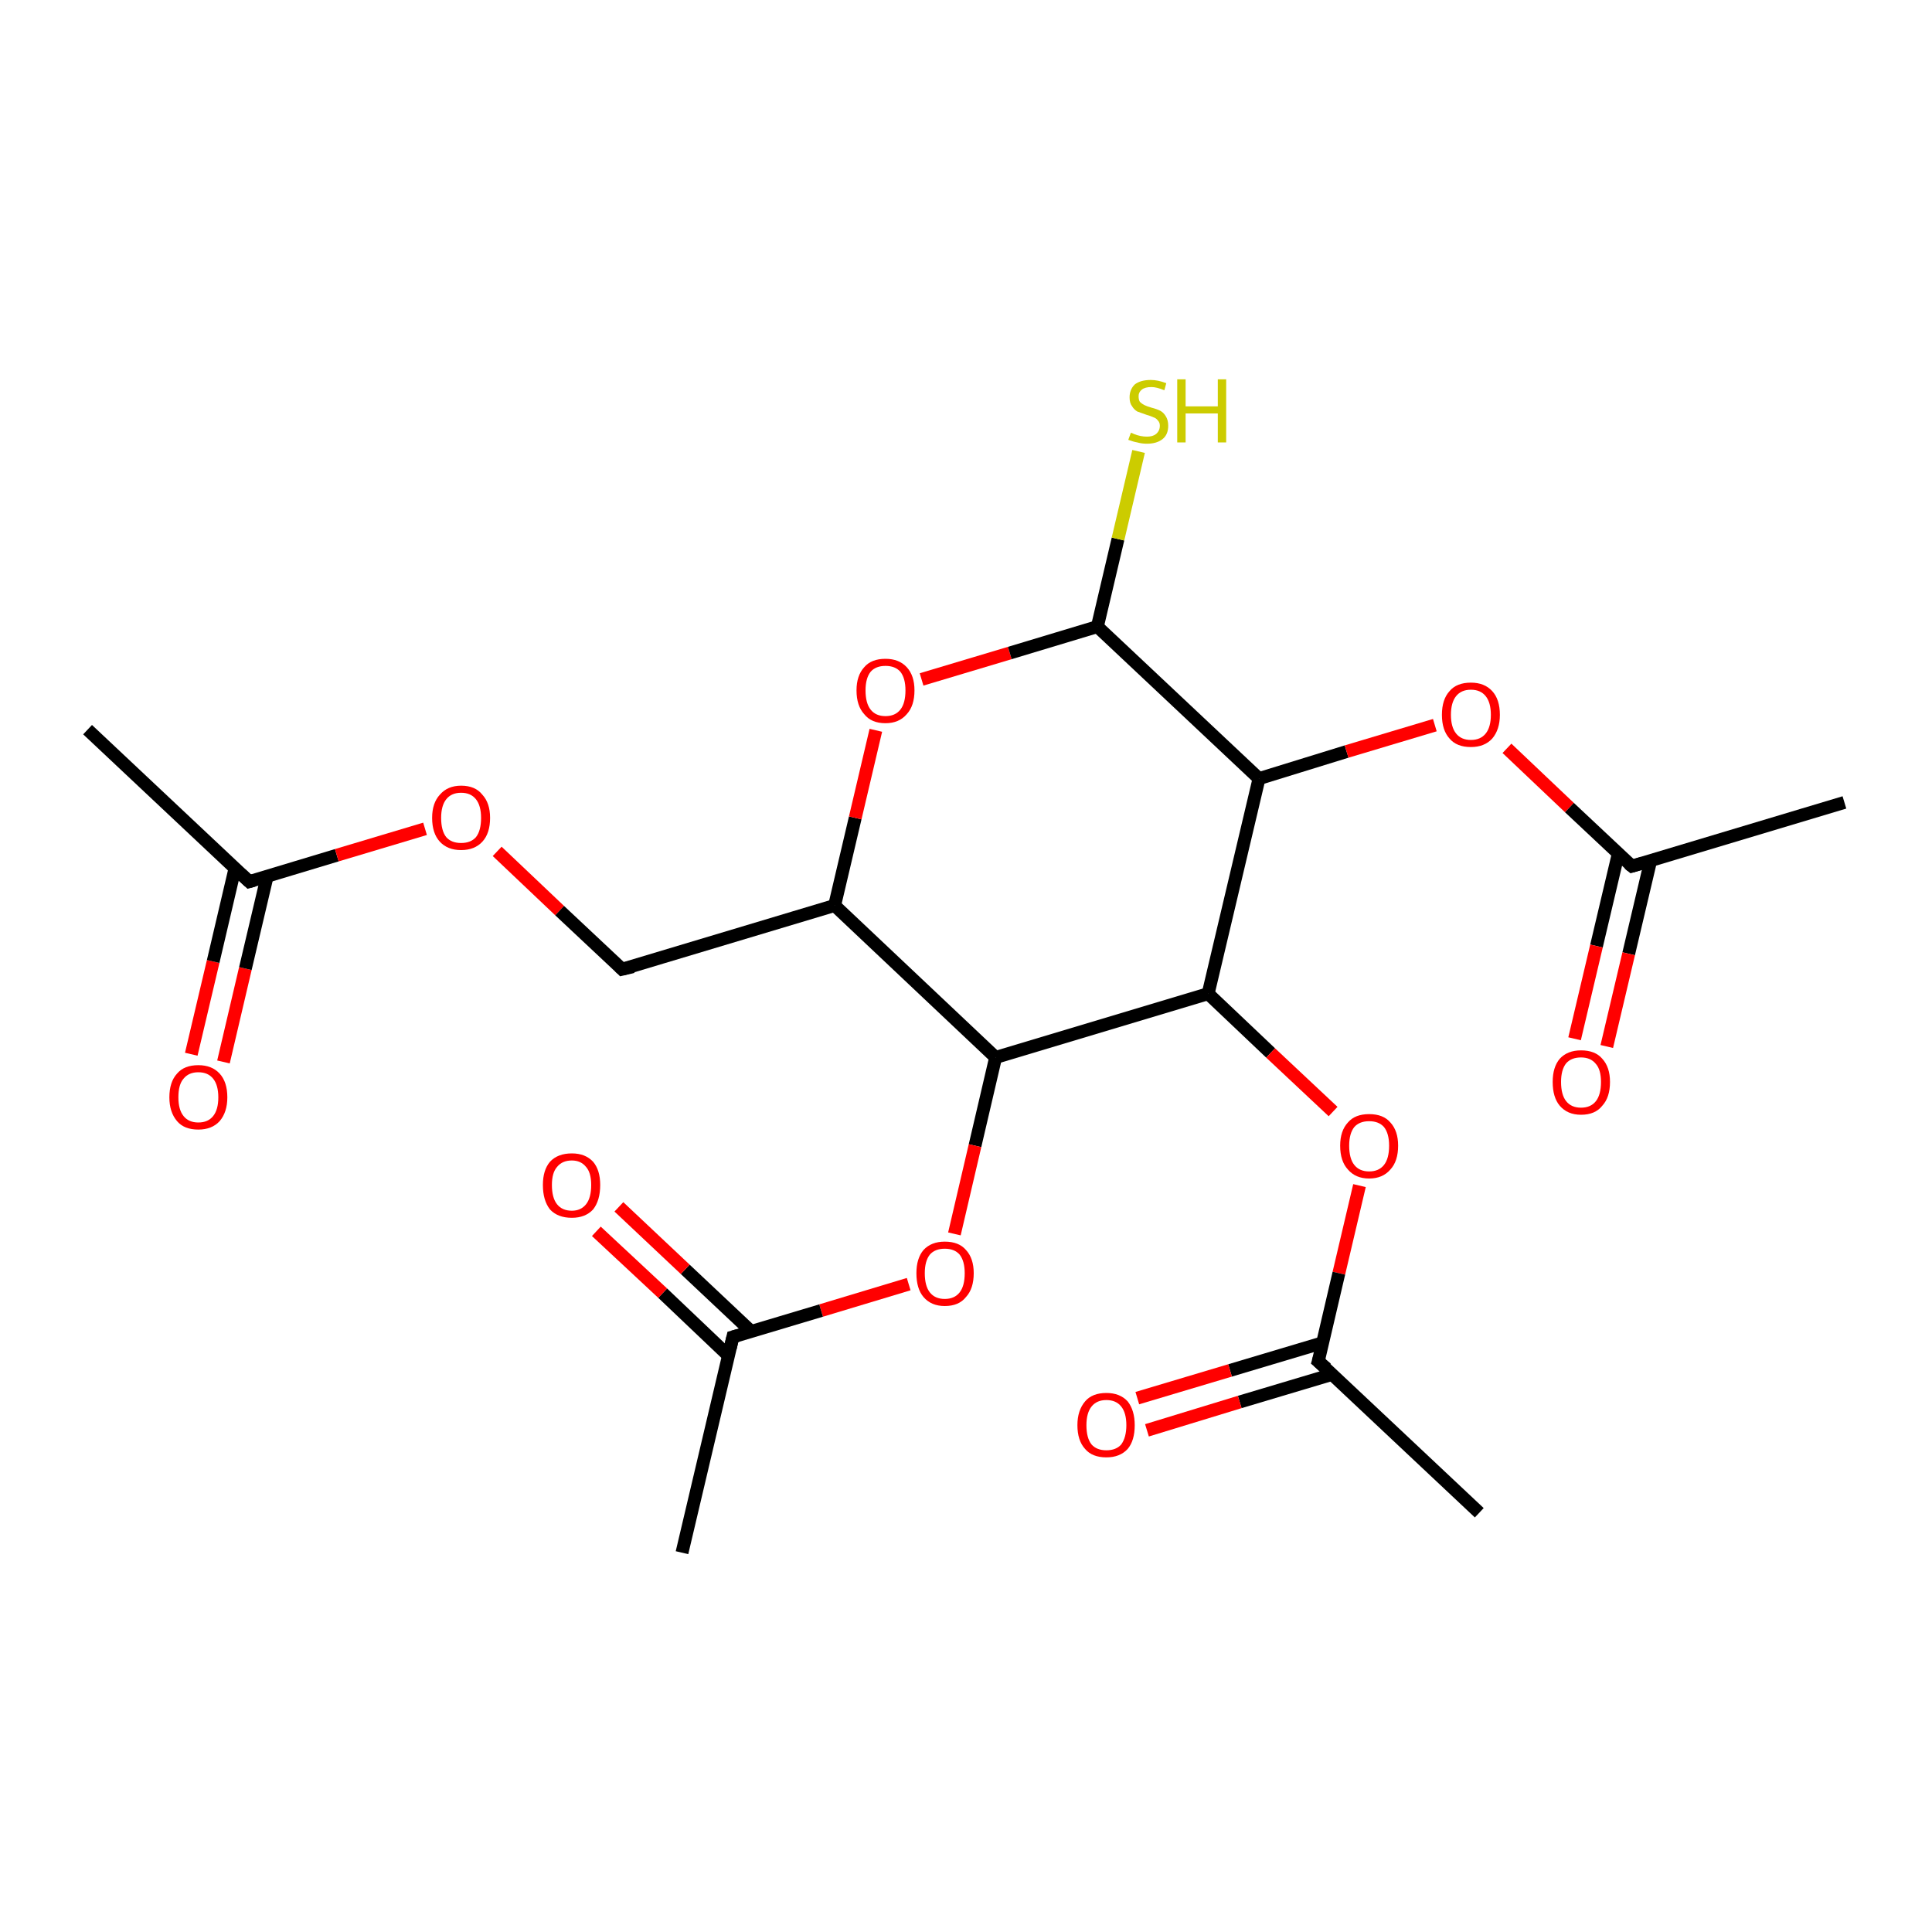 <?xml version='1.0' encoding='iso-8859-1'?>
<svg version='1.1' baseProfile='full'
              xmlns='http://www.w3.org/2000/svg'
                      xmlns:rdkit='http://www.rdkit.org/xml'
                      xmlns:xlink='http://www.w3.org/1999/xlink'
                  xml:space='preserve'
width='300px' height='300px' viewBox='0 0 300 300'>
<!-- END OF HEADER -->
<rect style='opacity:1.0;fill:#FFFFFF;stroke:none' width='300.0' height='300.0' x='0.0' y='0.0'> </rect>
<path class='bond-0 atom-0 atom-1' d='M 29.7,163.7 L 33.1,149.3' style='fill:none;fill-rule:evenodd;stroke:#FF0000;stroke-width:2.0px;stroke-linecap:butt;stroke-linejoin:miter;stroke-opacity:1' />
<path class='bond-0 atom-0 atom-1' d='M 33.1,149.3 L 36.5,134.8' style='fill:none;fill-rule:evenodd;stroke:#000000;stroke-width:2.0px;stroke-linecap:butt;stroke-linejoin:miter;stroke-opacity:1' />
<path class='bond-0 atom-0 atom-1' d='M 34.7,164.9 L 38.1,150.4' style='fill:none;fill-rule:evenodd;stroke:#FF0000;stroke-width:2.0px;stroke-linecap:butt;stroke-linejoin:miter;stroke-opacity:1' />
<path class='bond-0 atom-0 atom-1' d='M 38.1,150.4 L 41.5,136.0' style='fill:none;fill-rule:evenodd;stroke:#000000;stroke-width:2.0px;stroke-linecap:butt;stroke-linejoin:miter;stroke-opacity:1' />
<path class='bond-1 atom-1 atom-2' d='M 38.7,136.9 L 52.3,132.8' style='fill:none;fill-rule:evenodd;stroke:#000000;stroke-width:2.0px;stroke-linecap:butt;stroke-linejoin:miter;stroke-opacity:1' />
<path class='bond-1 atom-1 atom-2' d='M 52.3,132.8 L 66.0,128.7' style='fill:none;fill-rule:evenodd;stroke:#FF0000;stroke-width:2.0px;stroke-linecap:butt;stroke-linejoin:miter;stroke-opacity:1' />
<path class='bond-2 atom-2 atom-3' d='M 77.2,132.2 L 86.9,141.4' style='fill:none;fill-rule:evenodd;stroke:#FF0000;stroke-width:2.0px;stroke-linecap:butt;stroke-linejoin:miter;stroke-opacity:1' />
<path class='bond-2 atom-2 atom-3' d='M 86.9,141.4 L 96.6,150.5' style='fill:none;fill-rule:evenodd;stroke:#000000;stroke-width:2.0px;stroke-linecap:butt;stroke-linejoin:miter;stroke-opacity:1' />
<path class='bond-3 atom-3 atom-4' d='M 96.6,150.5 L 129.6,140.6' style='fill:none;fill-rule:evenodd;stroke:#000000;stroke-width:2.0px;stroke-linecap:butt;stroke-linejoin:miter;stroke-opacity:1' />
<path class='bond-4 atom-4 atom-5' d='M 129.6,140.6 L 132.8,127.0' style='fill:none;fill-rule:evenodd;stroke:#000000;stroke-width:2.0px;stroke-linecap:butt;stroke-linejoin:miter;stroke-opacity:1' />
<path class='bond-4 atom-4 atom-5' d='M 132.8,127.0 L 136.0,113.4' style='fill:none;fill-rule:evenodd;stroke:#FF0000;stroke-width:2.0px;stroke-linecap:butt;stroke-linejoin:miter;stroke-opacity:1' />
<path class='bond-5 atom-5 atom-6' d='M 143.1,105.5 L 156.8,101.4' style='fill:none;fill-rule:evenodd;stroke:#FF0000;stroke-width:2.0px;stroke-linecap:butt;stroke-linejoin:miter;stroke-opacity:1' />
<path class='bond-5 atom-5 atom-6' d='M 156.8,101.4 L 170.4,97.3' style='fill:none;fill-rule:evenodd;stroke:#000000;stroke-width:2.0px;stroke-linecap:butt;stroke-linejoin:miter;stroke-opacity:1' />
<path class='bond-6 atom-6 atom-7' d='M 170.4,97.3 L 173.6,83.7' style='fill:none;fill-rule:evenodd;stroke:#000000;stroke-width:2.0px;stroke-linecap:butt;stroke-linejoin:miter;stroke-opacity:1' />
<path class='bond-6 atom-6 atom-7' d='M 173.6,83.7 L 176.8,70.1' style='fill:none;fill-rule:evenodd;stroke:#CCCC00;stroke-width:2.0px;stroke-linecap:butt;stroke-linejoin:miter;stroke-opacity:1' />
<path class='bond-7 atom-6 atom-8' d='M 170.4,97.3 L 195.5,120.9' style='fill:none;fill-rule:evenodd;stroke:#000000;stroke-width:2.0px;stroke-linecap:butt;stroke-linejoin:miter;stroke-opacity:1' />
<path class='bond-8 atom-8 atom-9' d='M 195.5,120.9 L 209.1,116.7' style='fill:none;fill-rule:evenodd;stroke:#000000;stroke-width:2.0px;stroke-linecap:butt;stroke-linejoin:miter;stroke-opacity:1' />
<path class='bond-8 atom-8 atom-9' d='M 209.1,116.7 L 222.8,112.6' style='fill:none;fill-rule:evenodd;stroke:#FF0000;stroke-width:2.0px;stroke-linecap:butt;stroke-linejoin:miter;stroke-opacity:1' />
<path class='bond-9 atom-9 atom-10' d='M 234.0,116.2 L 243.7,125.4' style='fill:none;fill-rule:evenodd;stroke:#FF0000;stroke-width:2.0px;stroke-linecap:butt;stroke-linejoin:miter;stroke-opacity:1' />
<path class='bond-9 atom-9 atom-10' d='M 243.7,125.4 L 253.4,134.5' style='fill:none;fill-rule:evenodd;stroke:#000000;stroke-width:2.0px;stroke-linecap:butt;stroke-linejoin:miter;stroke-opacity:1' />
<path class='bond-10 atom-10 atom-11' d='M 251.3,132.5 L 247.9,146.9' style='fill:none;fill-rule:evenodd;stroke:#000000;stroke-width:2.0px;stroke-linecap:butt;stroke-linejoin:miter;stroke-opacity:1' />
<path class='bond-10 atom-10 atom-11' d='M 247.9,146.9 L 244.5,161.3' style='fill:none;fill-rule:evenodd;stroke:#FF0000;stroke-width:2.0px;stroke-linecap:butt;stroke-linejoin:miter;stroke-opacity:1' />
<path class='bond-10 atom-10 atom-11' d='M 256.3,133.7 L 252.9,148.1' style='fill:none;fill-rule:evenodd;stroke:#000000;stroke-width:2.0px;stroke-linecap:butt;stroke-linejoin:miter;stroke-opacity:1' />
<path class='bond-10 atom-10 atom-11' d='M 252.9,148.1 L 249.5,162.5' style='fill:none;fill-rule:evenodd;stroke:#FF0000;stroke-width:2.0px;stroke-linecap:butt;stroke-linejoin:miter;stroke-opacity:1' />
<path class='bond-11 atom-10 atom-12' d='M 253.4,134.5 L 286.4,124.6' style='fill:none;fill-rule:evenodd;stroke:#000000;stroke-width:2.0px;stroke-linecap:butt;stroke-linejoin:miter;stroke-opacity:1' />
<path class='bond-12 atom-8 atom-13' d='M 195.5,120.9 L 187.6,154.3' style='fill:none;fill-rule:evenodd;stroke:#000000;stroke-width:2.0px;stroke-linecap:butt;stroke-linejoin:miter;stroke-opacity:1' />
<path class='bond-13 atom-13 atom-14' d='M 187.6,154.3 L 197.3,163.5' style='fill:none;fill-rule:evenodd;stroke:#000000;stroke-width:2.0px;stroke-linecap:butt;stroke-linejoin:miter;stroke-opacity:1' />
<path class='bond-13 atom-13 atom-14' d='M 197.3,163.5 L 207.0,172.6' style='fill:none;fill-rule:evenodd;stroke:#FF0000;stroke-width:2.0px;stroke-linecap:butt;stroke-linejoin:miter;stroke-opacity:1' />
<path class='bond-14 atom-14 atom-15' d='M 211.1,184.1 L 207.9,197.7' style='fill:none;fill-rule:evenodd;stroke:#FF0000;stroke-width:2.0px;stroke-linecap:butt;stroke-linejoin:miter;stroke-opacity:1' />
<path class='bond-14 atom-14 atom-15' d='M 207.9,197.7 L 204.7,211.4' style='fill:none;fill-rule:evenodd;stroke:#000000;stroke-width:2.0px;stroke-linecap:butt;stroke-linejoin:miter;stroke-opacity:1' />
<path class='bond-15 atom-15 atom-16' d='M 205.4,208.5 L 191.0,212.8' style='fill:none;fill-rule:evenodd;stroke:#000000;stroke-width:2.0px;stroke-linecap:butt;stroke-linejoin:miter;stroke-opacity:1' />
<path class='bond-15 atom-15 atom-16' d='M 191.0,212.8 L 176.6,217.1' style='fill:none;fill-rule:evenodd;stroke:#FF0000;stroke-width:2.0px;stroke-linecap:butt;stroke-linejoin:miter;stroke-opacity:1' />
<path class='bond-15 atom-15 atom-16' d='M 206.9,213.4 L 192.5,217.7' style='fill:none;fill-rule:evenodd;stroke:#000000;stroke-width:2.0px;stroke-linecap:butt;stroke-linejoin:miter;stroke-opacity:1' />
<path class='bond-15 atom-15 atom-16' d='M 192.5,217.7 L 178.1,222.1' style='fill:none;fill-rule:evenodd;stroke:#FF0000;stroke-width:2.0px;stroke-linecap:butt;stroke-linejoin:miter;stroke-opacity:1' />
<path class='bond-16 atom-15 atom-17' d='M 204.7,211.4 L 229.7,234.9' style='fill:none;fill-rule:evenodd;stroke:#000000;stroke-width:2.0px;stroke-linecap:butt;stroke-linejoin:miter;stroke-opacity:1' />
<path class='bond-17 atom-13 atom-18' d='M 187.6,154.3 L 154.6,164.2' style='fill:none;fill-rule:evenodd;stroke:#000000;stroke-width:2.0px;stroke-linecap:butt;stroke-linejoin:miter;stroke-opacity:1' />
<path class='bond-18 atom-18 atom-19' d='M 154.6,164.2 L 151.4,177.9' style='fill:none;fill-rule:evenodd;stroke:#000000;stroke-width:2.0px;stroke-linecap:butt;stroke-linejoin:miter;stroke-opacity:1' />
<path class='bond-18 atom-18 atom-19' d='M 151.4,177.9 L 148.2,191.6' style='fill:none;fill-rule:evenodd;stroke:#FF0000;stroke-width:2.0px;stroke-linecap:butt;stroke-linejoin:miter;stroke-opacity:1' />
<path class='bond-19 atom-19 atom-20' d='M 141.1,199.4 L 127.5,203.5' style='fill:none;fill-rule:evenodd;stroke:#FF0000;stroke-width:2.0px;stroke-linecap:butt;stroke-linejoin:miter;stroke-opacity:1' />
<path class='bond-19 atom-19 atom-20' d='M 127.5,203.5 L 113.8,207.6' style='fill:none;fill-rule:evenodd;stroke:#000000;stroke-width:2.0px;stroke-linecap:butt;stroke-linejoin:miter;stroke-opacity:1' />
<path class='bond-20 atom-20 atom-21' d='M 116.6,206.7 L 106.4,197.1' style='fill:none;fill-rule:evenodd;stroke:#000000;stroke-width:2.0px;stroke-linecap:butt;stroke-linejoin:miter;stroke-opacity:1' />
<path class='bond-20 atom-20 atom-21' d='M 106.4,197.1 L 96.1,187.4' style='fill:none;fill-rule:evenodd;stroke:#FF0000;stroke-width:2.0px;stroke-linecap:butt;stroke-linejoin:miter;stroke-opacity:1' />
<path class='bond-20 atom-20 atom-21' d='M 113.1,210.5 L 102.9,200.8' style='fill:none;fill-rule:evenodd;stroke:#000000;stroke-width:2.0px;stroke-linecap:butt;stroke-linejoin:miter;stroke-opacity:1' />
<path class='bond-20 atom-20 atom-21' d='M 102.9,200.8 L 92.6,191.2' style='fill:none;fill-rule:evenodd;stroke:#FF0000;stroke-width:2.0px;stroke-linecap:butt;stroke-linejoin:miter;stroke-opacity:1' />
<path class='bond-21 atom-20 atom-22' d='M 113.8,207.6 L 105.9,241.1' style='fill:none;fill-rule:evenodd;stroke:#000000;stroke-width:2.0px;stroke-linecap:butt;stroke-linejoin:miter;stroke-opacity:1' />
<path class='bond-22 atom-1 atom-23' d='M 38.7,136.9 L 13.6,113.3' style='fill:none;fill-rule:evenodd;stroke:#000000;stroke-width:2.0px;stroke-linecap:butt;stroke-linejoin:miter;stroke-opacity:1' />
<path class='bond-23 atom-18 atom-4' d='M 154.6,164.2 L 129.6,140.6' style='fill:none;fill-rule:evenodd;stroke:#000000;stroke-width:2.0px;stroke-linecap:butt;stroke-linejoin:miter;stroke-opacity:1' />
<path d='M 39.4,136.7 L 38.7,136.9 L 37.4,135.7' style='fill:none;stroke:#000000;stroke-width:2.0px;stroke-linecap:butt;stroke-linejoin:miter;stroke-opacity:1;' />
<path d='M 96.2,150.1 L 96.6,150.5 L 98.3,150.1' style='fill:none;stroke:#000000;stroke-width:2.0px;stroke-linecap:butt;stroke-linejoin:miter;stroke-opacity:1;' />
<path d='M 252.9,134.1 L 253.4,134.5 L 255.1,134.0' style='fill:none;stroke:#000000;stroke-width:2.0px;stroke-linecap:butt;stroke-linejoin:miter;stroke-opacity:1;' />
<path d='M 204.9,210.7 L 204.7,211.4 L 206.0,212.5' style='fill:none;stroke:#000000;stroke-width:2.0px;stroke-linecap:butt;stroke-linejoin:miter;stroke-opacity:1;' />
<path d='M 114.5,207.4 L 113.8,207.6 L 113.4,209.3' style='fill:none;stroke:#000000;stroke-width:2.0px;stroke-linecap:butt;stroke-linejoin:miter;stroke-opacity:1;' />
<path class='atom-0' d='M 26.3 170.4
Q 26.3 168.0, 27.5 166.7
Q 28.6 165.4, 30.8 165.4
Q 32.9 165.4, 34.1 166.7
Q 35.3 168.0, 35.3 170.4
Q 35.3 172.7, 34.1 174.1
Q 32.9 175.4, 30.8 175.4
Q 28.6 175.4, 27.5 174.1
Q 26.3 172.7, 26.3 170.4
M 30.8 174.3
Q 32.3 174.3, 33.1 173.3
Q 33.9 172.3, 33.9 170.4
Q 33.9 168.5, 33.1 167.5
Q 32.3 166.5, 30.8 166.5
Q 29.3 166.5, 28.5 167.5
Q 27.7 168.4, 27.7 170.4
Q 27.7 172.3, 28.5 173.3
Q 29.3 174.3, 30.8 174.3
' fill='#FF0000'/>
<path class='atom-2' d='M 67.1 127.0
Q 67.1 124.7, 68.3 123.4
Q 69.5 122.0, 71.6 122.0
Q 73.8 122.0, 74.9 123.4
Q 76.1 124.7, 76.1 127.0
Q 76.1 129.4, 74.9 130.7
Q 73.7 132.0, 71.6 132.0
Q 69.5 132.0, 68.3 130.7
Q 67.1 129.4, 67.1 127.0
M 71.6 130.9
Q 73.1 130.9, 73.9 130.0
Q 74.7 129.0, 74.7 127.0
Q 74.7 125.1, 73.9 124.1
Q 73.1 123.1, 71.6 123.1
Q 70.1 123.1, 69.3 124.1
Q 68.5 125.1, 68.5 127.0
Q 68.5 129.0, 69.3 130.0
Q 70.1 130.9, 71.6 130.9
' fill='#FF0000'/>
<path class='atom-5' d='M 133.0 107.2
Q 133.0 104.9, 134.2 103.6
Q 135.3 102.3, 137.5 102.3
Q 139.6 102.3, 140.8 103.6
Q 142.0 104.9, 142.0 107.2
Q 142.0 109.6, 140.8 110.9
Q 139.6 112.3, 137.5 112.3
Q 135.3 112.3, 134.2 110.9
Q 133.0 109.6, 133.0 107.2
M 137.5 111.2
Q 139.0 111.2, 139.8 110.2
Q 140.6 109.2, 140.6 107.2
Q 140.6 105.3, 139.8 104.3
Q 139.0 103.4, 137.5 103.4
Q 136.0 103.4, 135.2 104.3
Q 134.4 105.3, 134.4 107.2
Q 134.4 109.2, 135.2 110.2
Q 136.0 111.2, 137.5 111.2
' fill='#FF0000'/>
<path class='atom-7' d='M 175.6 67.2
Q 175.7 67.2, 176.1 67.4
Q 176.6 67.6, 177.1 67.7
Q 177.6 67.8, 178.1 67.8
Q 179.0 67.8, 179.5 67.4
Q 180.1 66.9, 180.1 66.1
Q 180.1 65.6, 179.8 65.3
Q 179.5 64.9, 179.1 64.8
Q 178.7 64.6, 178.0 64.4
Q 177.2 64.1, 176.6 63.9
Q 176.1 63.6, 175.8 63.1
Q 175.4 62.6, 175.4 61.7
Q 175.4 60.5, 176.2 59.7
Q 177.1 59.0, 178.7 59.0
Q 179.8 59.0, 181.1 59.5
L 180.8 60.6
Q 179.6 60.1, 178.8 60.1
Q 177.8 60.1, 177.3 60.5
Q 176.8 60.9, 176.8 61.5
Q 176.8 62.1, 177.0 62.4
Q 177.3 62.7, 177.7 62.9
Q 178.1 63.1, 178.8 63.3
Q 179.6 63.5, 180.2 63.8
Q 180.7 64.1, 181.0 64.6
Q 181.4 65.2, 181.4 66.1
Q 181.4 67.5, 180.5 68.2
Q 179.6 68.9, 178.1 68.9
Q 177.3 68.9, 176.6 68.7
Q 176.0 68.6, 175.2 68.3
L 175.6 67.2
' fill='#CCCC00'/>
<path class='atom-7' d='M 182.8 58.9
L 184.1 58.9
L 184.1 63.1
L 189.1 63.1
L 189.1 58.9
L 190.4 58.9
L 190.4 68.7
L 189.1 68.7
L 189.1 64.2
L 184.1 64.2
L 184.1 68.7
L 182.8 68.7
L 182.8 58.9
' fill='#CCCC00'/>
<path class='atom-9' d='M 223.9 111.0
Q 223.9 108.6, 225.1 107.3
Q 226.2 106.0, 228.4 106.0
Q 230.5 106.0, 231.7 107.3
Q 232.9 108.6, 232.9 111.0
Q 232.9 113.3, 231.7 114.7
Q 230.5 116.0, 228.4 116.0
Q 226.2 116.0, 225.1 114.7
Q 223.9 113.4, 223.9 111.0
M 228.4 114.9
Q 229.9 114.9, 230.7 113.9
Q 231.5 112.9, 231.5 111.0
Q 231.5 109.1, 230.7 108.1
Q 229.9 107.1, 228.4 107.1
Q 226.9 107.1, 226.1 108.1
Q 225.3 109.1, 225.3 111.0
Q 225.3 112.9, 226.1 113.9
Q 226.9 114.9, 228.4 114.9
' fill='#FF0000'/>
<path class='atom-11' d='M 241.1 168.0
Q 241.1 165.7, 242.2 164.4
Q 243.4 163.1, 245.5 163.1
Q 247.7 163.1, 248.8 164.4
Q 250.0 165.7, 250.0 168.0
Q 250.0 170.4, 248.8 171.7
Q 247.7 173.1, 245.5 173.1
Q 243.4 173.1, 242.2 171.7
Q 241.1 170.4, 241.1 168.0
M 245.5 172.0
Q 247.0 172.0, 247.8 171.0
Q 248.6 170.0, 248.6 168.0
Q 248.6 166.1, 247.8 165.2
Q 247.0 164.2, 245.5 164.2
Q 244.0 164.2, 243.2 165.1
Q 242.4 166.1, 242.4 168.0
Q 242.4 170.0, 243.2 171.0
Q 244.0 172.0, 245.5 172.0
' fill='#FF0000'/>
<path class='atom-14' d='M 208.1 177.9
Q 208.1 175.6, 209.3 174.3
Q 210.4 173.0, 212.6 173.0
Q 214.8 173.0, 215.9 174.3
Q 217.1 175.6, 217.1 177.9
Q 217.1 180.3, 215.9 181.6
Q 214.7 183.0, 212.6 183.0
Q 210.5 183.0, 209.3 181.6
Q 208.1 180.3, 208.1 177.9
M 212.6 181.9
Q 214.1 181.9, 214.9 180.9
Q 215.7 179.9, 215.7 177.9
Q 215.7 176.0, 214.9 175.0
Q 214.1 174.1, 212.6 174.1
Q 211.1 174.1, 210.3 175.0
Q 209.5 176.0, 209.5 177.9
Q 209.5 179.9, 210.3 180.9
Q 211.1 181.9, 212.6 181.9
' fill='#FF0000'/>
<path class='atom-16' d='M 167.3 221.3
Q 167.3 219.0, 168.5 217.6
Q 169.6 216.3, 171.8 216.3
Q 173.9 216.3, 175.1 217.6
Q 176.2 219.0, 176.2 221.3
Q 176.2 223.7, 175.1 225.0
Q 173.9 226.3, 171.8 226.3
Q 169.6 226.3, 168.5 225.0
Q 167.3 223.7, 167.3 221.3
M 171.8 225.2
Q 173.3 225.2, 174.1 224.3
Q 174.9 223.2, 174.9 221.3
Q 174.9 219.4, 174.1 218.4
Q 173.3 217.4, 171.8 217.4
Q 170.3 217.4, 169.5 218.4
Q 168.7 219.4, 168.7 221.3
Q 168.7 223.3, 169.5 224.3
Q 170.3 225.2, 171.8 225.2
' fill='#FF0000'/>
<path class='atom-19' d='M 142.3 197.7
Q 142.3 195.4, 143.4 194.1
Q 144.6 192.8, 146.7 192.8
Q 148.9 192.8, 150.0 194.1
Q 151.2 195.4, 151.2 197.7
Q 151.2 200.1, 150.0 201.4
Q 148.9 202.8, 146.7 202.8
Q 144.6 202.8, 143.4 201.4
Q 142.3 200.1, 142.3 197.7
M 146.7 201.7
Q 148.2 201.7, 149.0 200.7
Q 149.8 199.7, 149.8 197.7
Q 149.8 195.8, 149.0 194.8
Q 148.2 193.9, 146.7 193.9
Q 145.2 193.9, 144.4 194.8
Q 143.6 195.8, 143.6 197.7
Q 143.6 199.7, 144.4 200.7
Q 145.2 201.7, 146.7 201.7
' fill='#FF0000'/>
<path class='atom-21' d='M 84.3 184.0
Q 84.3 181.7, 85.4 180.4
Q 86.6 179.1, 88.8 179.1
Q 90.9 179.1, 92.1 180.4
Q 93.2 181.7, 93.2 184.0
Q 93.2 186.4, 92.1 187.8
Q 90.9 189.1, 88.8 189.1
Q 86.6 189.1, 85.4 187.8
Q 84.3 186.4, 84.3 184.0
M 88.8 188.0
Q 90.2 188.0, 91.0 187.0
Q 91.8 186.0, 91.8 184.0
Q 91.8 182.1, 91.0 181.2
Q 90.2 180.2, 88.8 180.2
Q 87.3 180.2, 86.5 181.2
Q 85.7 182.1, 85.7 184.0
Q 85.7 186.0, 86.5 187.0
Q 87.3 188.0, 88.8 188.0
' fill='#FF0000'/>
</svg>
